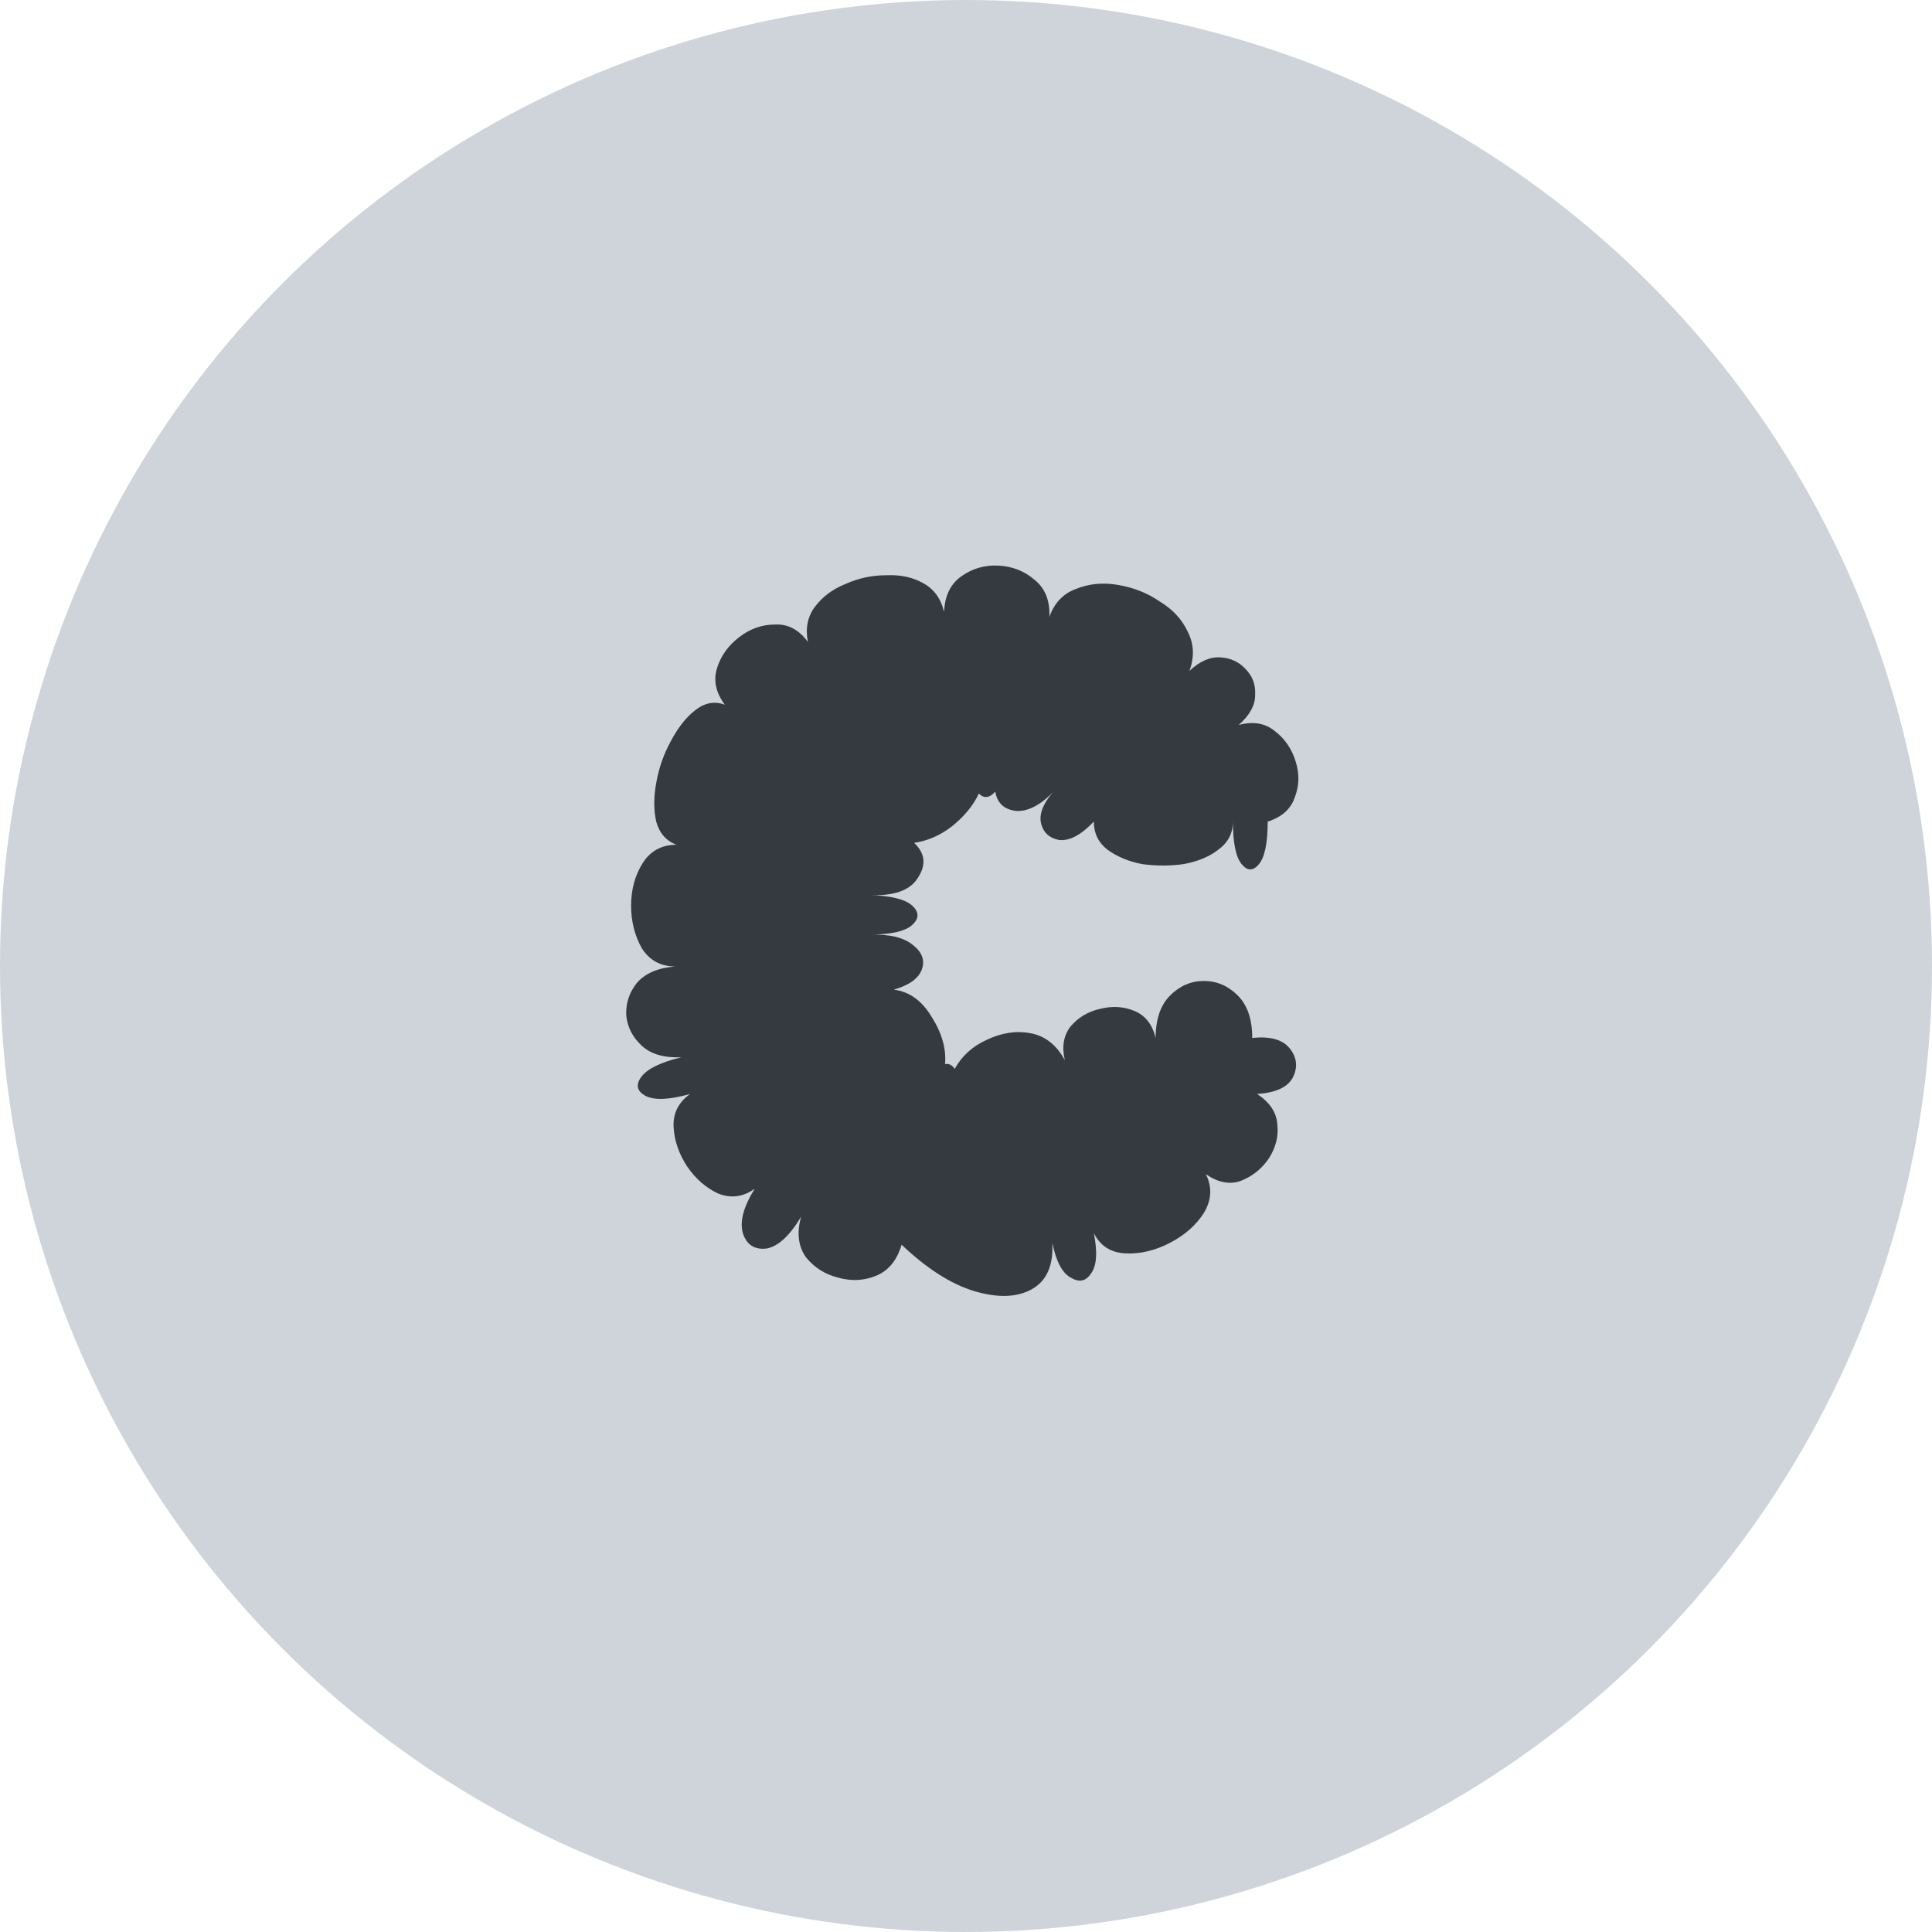 <svg width="32" height="32" viewBox="0 0 32 32" fill="none" xmlns="http://www.w3.org/2000/svg">
<circle cx="16" cy="16" r="16" fill="#CED4DA"/>
<path d="M14.933 20.616C14.858 20.872 14.72 21.043 14.517 21.128C14.314 21.213 14.101 21.224 13.877 21.16C13.664 21.107 13.488 20.995 13.349 20.824C13.221 20.643 13.194 20.419 13.269 20.152C13.077 20.472 12.885 20.648 12.693 20.68C12.501 20.701 12.373 20.621 12.309 20.44C12.245 20.248 12.309 19.997 12.501 19.688C12.309 19.827 12.106 19.853 11.893 19.768C11.69 19.672 11.52 19.523 11.381 19.32C11.242 19.107 11.168 18.888 11.157 18.664C11.146 18.44 11.237 18.259 11.429 18.12C11.088 18.216 10.842 18.227 10.693 18.152C10.554 18.077 10.527 17.976 10.613 17.848C10.709 17.709 10.933 17.597 11.285 17.512C10.997 17.523 10.778 17.459 10.629 17.32C10.479 17.181 10.394 17.016 10.373 16.824C10.362 16.621 10.421 16.44 10.549 16.28C10.688 16.12 10.901 16.029 11.189 16.008C10.944 16.008 10.757 15.907 10.629 15.704C10.511 15.491 10.453 15.256 10.453 15C10.453 14.733 10.517 14.499 10.645 14.296C10.773 14.093 10.96 13.992 11.205 13.992C11.034 13.928 10.922 13.8 10.869 13.608C10.826 13.416 10.826 13.203 10.869 12.968C10.912 12.723 10.992 12.493 11.109 12.28C11.226 12.056 11.36 11.885 11.509 11.768C11.669 11.64 11.834 11.608 12.005 11.672C11.855 11.469 11.813 11.267 11.877 11.064C11.941 10.861 12.063 10.691 12.245 10.552C12.426 10.413 12.623 10.344 12.837 10.344C13.05 10.333 13.232 10.429 13.381 10.632C13.338 10.408 13.376 10.216 13.493 10.056C13.621 9.885 13.791 9.757 14.005 9.672C14.218 9.576 14.442 9.528 14.677 9.528C14.912 9.517 15.114 9.56 15.285 9.656C15.466 9.752 15.584 9.912 15.637 10.136C15.648 9.869 15.743 9.672 15.925 9.544C16.106 9.416 16.309 9.357 16.533 9.368C16.767 9.379 16.97 9.459 17.141 9.608C17.311 9.747 17.392 9.949 17.381 10.216C17.466 9.981 17.616 9.827 17.829 9.752C18.042 9.667 18.271 9.645 18.517 9.688C18.773 9.731 19.002 9.821 19.205 9.96C19.418 10.088 19.573 10.253 19.669 10.456C19.776 10.659 19.786 10.877 19.701 11.112C19.872 10.952 20.042 10.877 20.213 10.888C20.384 10.899 20.522 10.963 20.629 11.08C20.746 11.197 20.799 11.341 20.789 11.512C20.789 11.683 20.698 11.848 20.517 12.008C20.752 11.944 20.949 11.976 21.109 12.104C21.279 12.232 21.397 12.403 21.461 12.616C21.525 12.819 21.52 13.016 21.445 13.208C21.381 13.4 21.232 13.533 20.997 13.608C20.997 13.96 20.949 14.195 20.853 14.312C20.757 14.429 20.661 14.429 20.565 14.312C20.469 14.195 20.421 13.96 20.421 13.608C20.421 13.8 20.341 13.955 20.181 14.072C20.032 14.189 19.84 14.269 19.605 14.312C19.381 14.344 19.151 14.344 18.917 14.312C18.693 14.269 18.501 14.189 18.341 14.072C18.192 13.955 18.117 13.8 18.117 13.608C17.904 13.832 17.712 13.933 17.541 13.912C17.37 13.88 17.269 13.779 17.237 13.608C17.215 13.437 17.311 13.245 17.525 13.032C17.279 13.309 17.05 13.443 16.837 13.432C16.634 13.411 16.517 13.304 16.485 13.112C16.389 13.219 16.298 13.229 16.213 13.144C16.117 13.347 15.967 13.528 15.765 13.688C15.573 13.837 15.365 13.928 15.141 13.96C15.322 14.131 15.344 14.323 15.205 14.536C15.077 14.749 14.805 14.845 14.389 14.824C14.752 14.835 14.992 14.893 15.109 15C15.226 15.107 15.226 15.213 15.109 15.32C14.992 15.427 14.752 15.48 14.389 15.48C14.73 15.469 14.976 15.528 15.125 15.656C15.274 15.773 15.322 15.907 15.269 16.056C15.216 16.205 15.061 16.317 14.805 16.392C15.061 16.424 15.269 16.573 15.429 16.84C15.6 17.107 15.674 17.368 15.653 17.624C15.717 17.613 15.77 17.64 15.813 17.704C15.93 17.491 16.106 17.331 16.341 17.224C16.586 17.107 16.826 17.069 17.061 17.112C17.306 17.155 17.498 17.304 17.637 17.56C17.584 17.336 17.616 17.149 17.733 17C17.861 16.851 18.021 16.755 18.213 16.712C18.416 16.659 18.608 16.669 18.789 16.744C18.97 16.819 19.087 16.968 19.141 17.192C19.141 16.883 19.221 16.648 19.381 16.488C19.541 16.328 19.727 16.248 19.941 16.248C20.154 16.248 20.341 16.328 20.501 16.488C20.661 16.648 20.741 16.883 20.741 17.192C21.04 17.16 21.247 17.219 21.365 17.368C21.482 17.517 21.498 17.677 21.413 17.848C21.328 18.008 21.13 18.099 20.821 18.12C21.034 18.259 21.146 18.429 21.157 18.632C21.178 18.824 21.13 19.011 21.013 19.192C20.895 19.363 20.741 19.485 20.549 19.56C20.367 19.624 20.175 19.587 19.973 19.448C20.079 19.661 20.069 19.875 19.941 20.088C19.813 20.291 19.626 20.456 19.381 20.584C19.136 20.712 18.89 20.771 18.645 20.76C18.399 20.749 18.224 20.637 18.117 20.424C18.181 20.744 18.165 20.968 18.069 21.096C17.983 21.224 17.872 21.245 17.733 21.16C17.594 21.085 17.493 20.893 17.429 20.584C17.45 20.957 17.338 21.213 17.093 21.352C16.848 21.491 16.527 21.501 16.133 21.384C15.749 21.267 15.349 21.011 14.933 20.616Z" fill="#343A40"/>
</svg>
